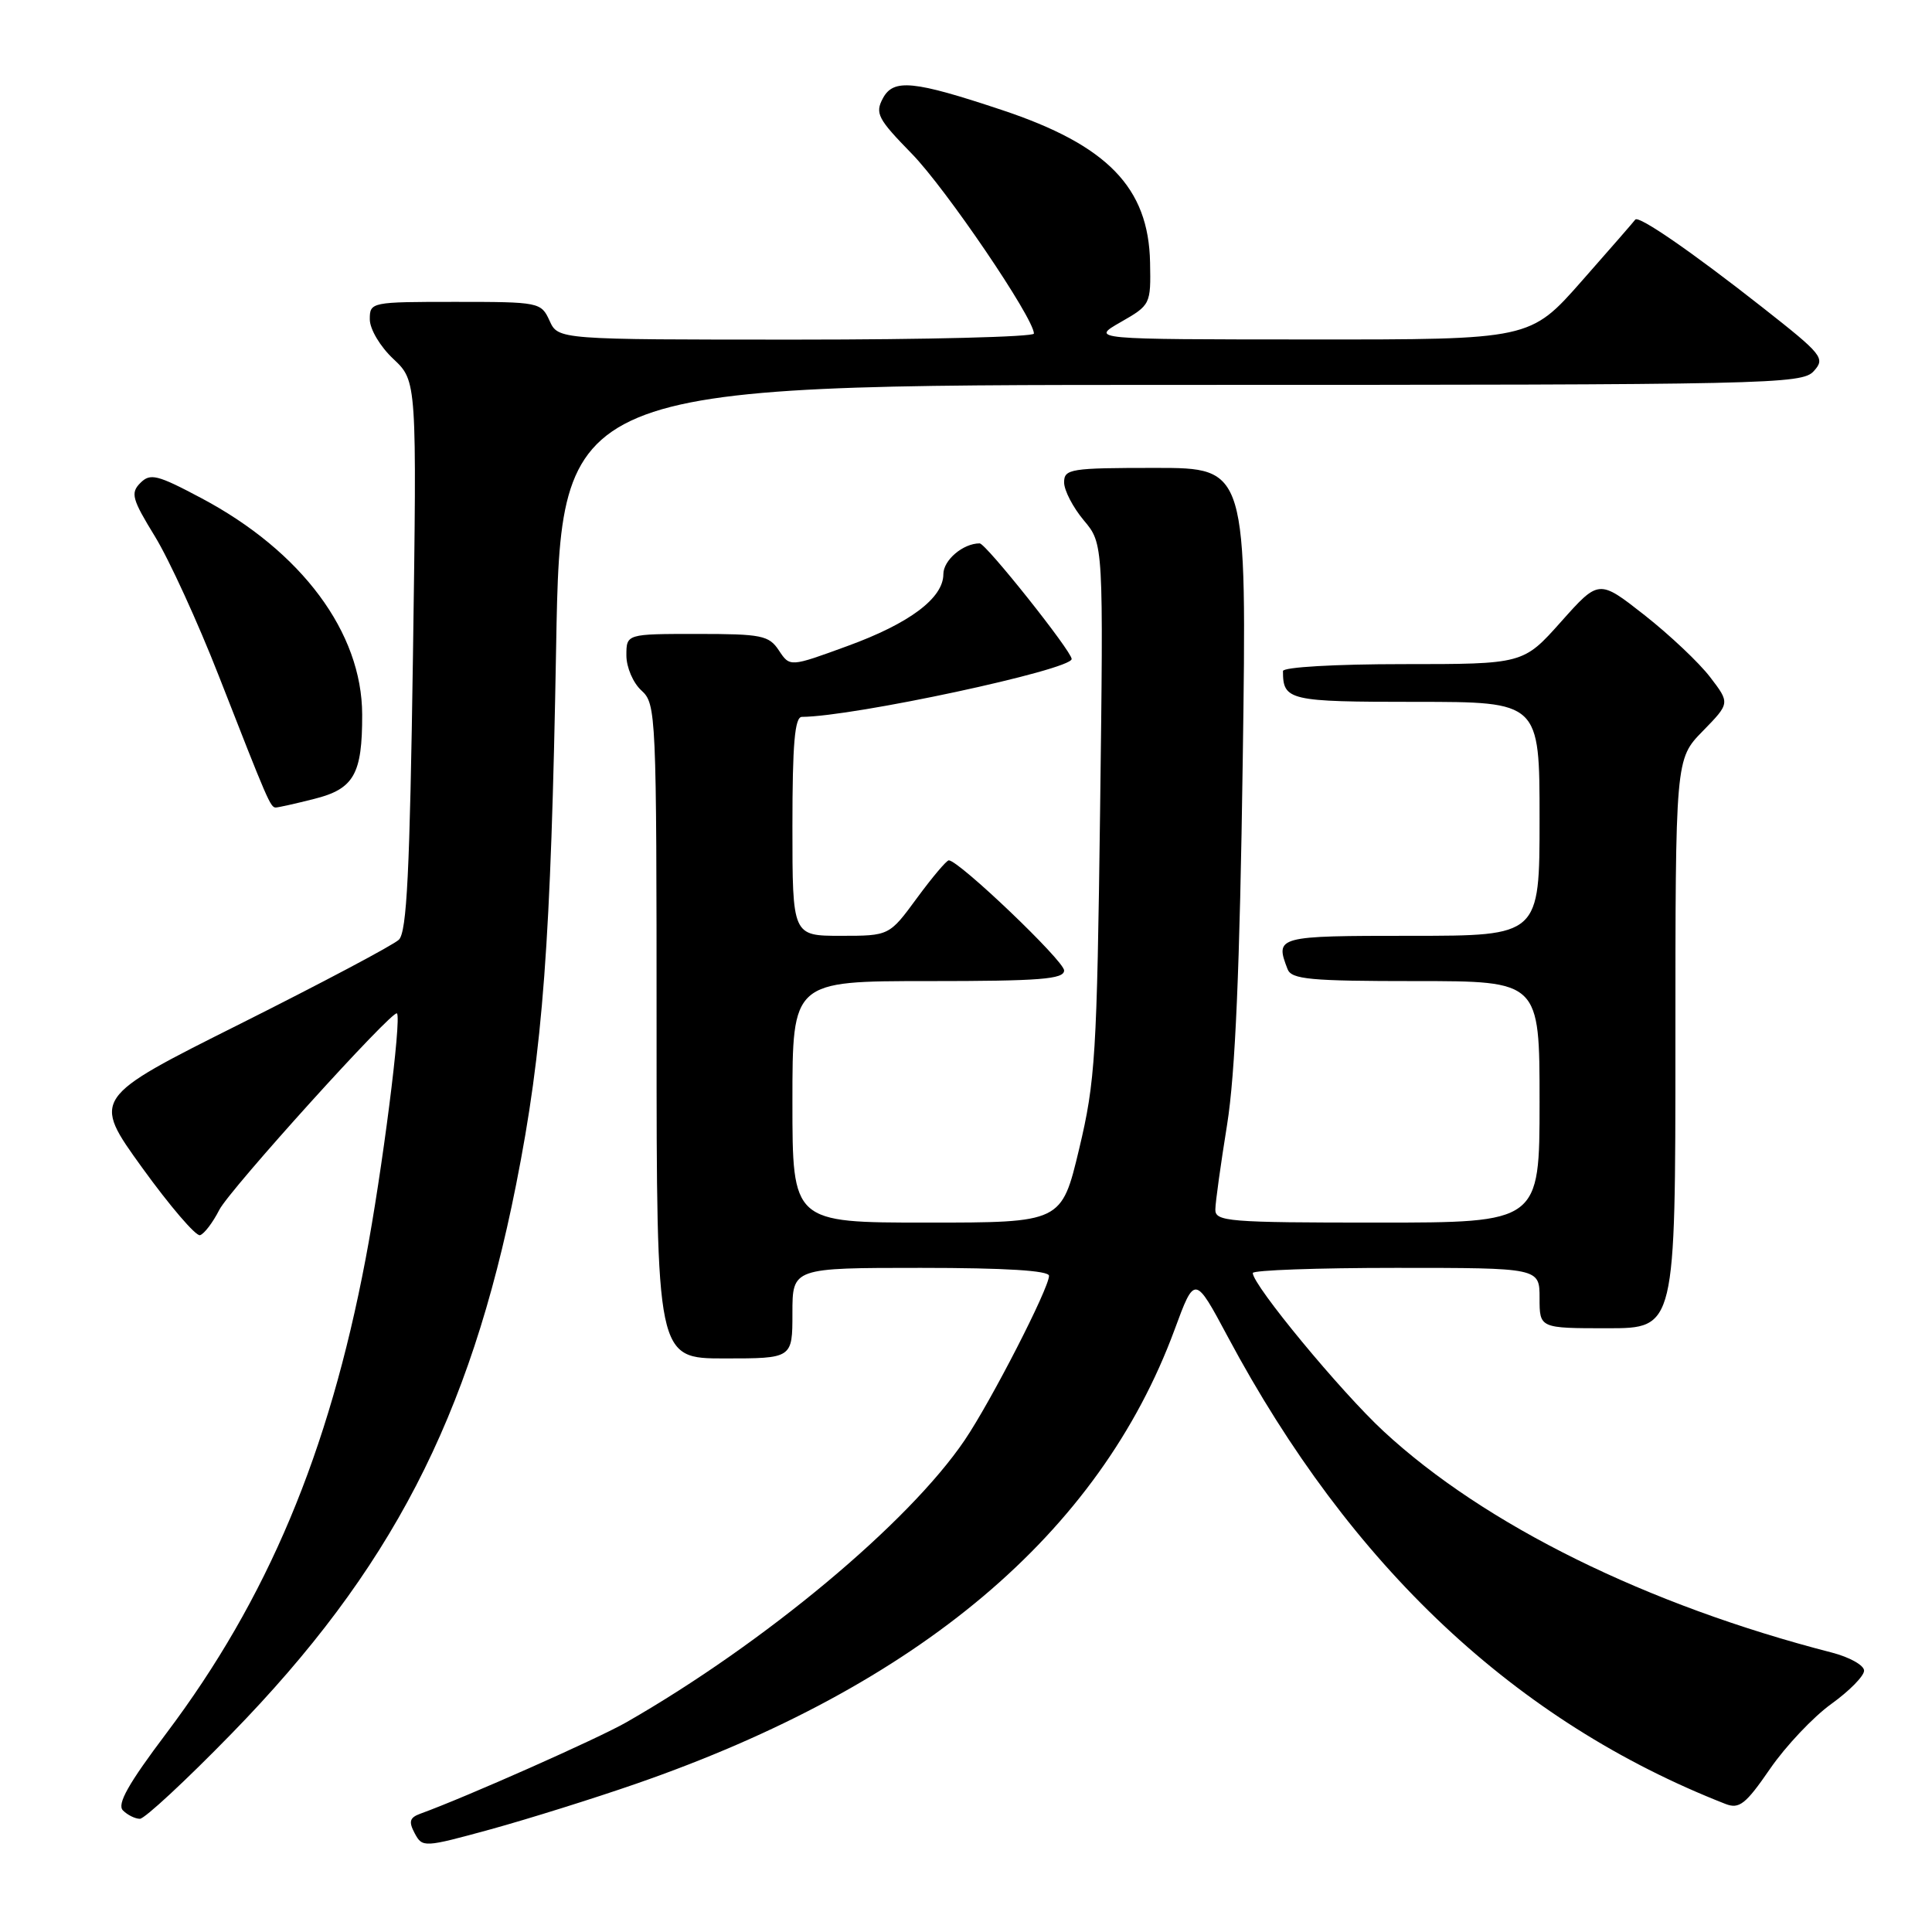 <?xml version="1.0" encoding="UTF-8" standalone="no"?>
<!DOCTYPE svg PUBLIC "-//W3C//DTD SVG 1.1//EN" "http://www.w3.org/Graphics/SVG/1.1/DTD/svg11.dtd" >
<svg xmlns="http://www.w3.org/2000/svg" xmlns:xlink="http://www.w3.org/1999/xlink" version="1.1" viewBox="0 0 256 256">
 <g >
 <path fill="currentColor"
d=" M 84.28 236.36 C 121.74 223.37 145.66 203.20 155.63 176.21 C 158.31 168.94 158.31 168.94 162.70 177.15 C 178.98 207.61 200.87 228.16 228.63 239.03 C 230.46 239.74 231.30 239.09 234.54 234.38 C 236.61 231.37 240.27 227.50 242.66 225.78 C 245.05 224.06 247.00 222.08 247.00 221.37 C 247.00 220.66 245.09 219.59 242.75 218.98 C 218.21 212.67 196.75 202.08 183.33 189.65 C 177.67 184.41 166.00 170.29 166.00 168.68 C 166.00 168.31 174.55 168.00 185.00 168.00 C 204.00 168.00 204.00 168.00 204.00 172.00 C 204.00 176.00 204.00 176.00 213.00 176.00 C 222.00 176.00 222.00 176.00 222.00 138.29 C 222.00 100.58 222.00 100.58 225.62 96.88 C 229.24 93.17 229.24 93.17 226.60 89.72 C 225.15 87.82 221.24 84.13 217.91 81.51 C 211.86 76.76 211.86 76.76 206.85 82.38 C 201.84 88.00 201.84 88.00 185.92 88.00 C 176.92 88.00 170.00 88.40 170.00 88.92 C 170.00 92.82 170.76 93.00 187.61 93.00 C 204.00 93.00 204.00 93.00 204.00 108.50 C 204.00 124.00 204.00 124.00 187.00 124.00 C 169.15 124.00 168.93 124.06 170.61 128.42 C 171.13 129.77 173.58 130.00 187.61 130.00 C 204.00 130.00 204.00 130.00 204.00 146.00 C 204.00 162.00 204.00 162.00 182.50 162.00 C 162.68 162.00 161.00 161.86 161.04 160.25 C 161.05 159.29 161.76 154.22 162.60 149.00 C 163.68 142.24 164.28 128.32 164.67 100.75 C 165.22 62.00 165.22 62.00 153.11 62.00 C 141.83 62.00 141.00 62.13 141.00 63.92 C 141.00 64.98 142.18 67.24 143.61 68.95 C 146.22 72.05 146.22 72.05 145.77 107.28 C 145.35 139.79 145.14 143.25 142.99 152.25 C 140.66 162.00 140.66 162.00 122.83 162.00 C 105.00 162.00 105.00 162.00 105.00 146.00 C 105.00 130.00 105.00 130.00 123.00 130.00 C 137.82 130.00 141.00 129.75 141.00 128.59 C 141.00 127.32 127.05 114.00 125.72 114.00 C 125.42 114.00 123.52 116.25 121.50 119.00 C 117.83 124.00 117.83 124.00 111.41 124.00 C 105.00 124.00 105.00 124.00 105.00 109.50 C 105.00 98.57 105.31 95.00 106.25 94.99 C 113.06 94.96 142.00 88.75 142.00 87.32 C 142.00 86.29 130.63 72.00 129.81 72.00 C 127.61 72.00 125.00 74.22 125.00 76.08 C 125.00 79.25 120.52 82.61 112.27 85.61 C 104.67 88.39 104.67 88.39 103.21 86.19 C 101.89 84.19 100.92 84.00 92.38 84.00 C 83.00 84.00 83.00 84.00 83.00 86.85 C 83.00 88.42 83.89 90.50 85.00 91.50 C 86.94 93.26 87.00 94.58 87.00 136.65 C 87.00 180.00 87.00 180.00 96.00 180.00 C 105.00 180.00 105.00 180.00 105.00 174.00 C 105.00 168.00 105.00 168.00 122.00 168.00 C 133.23 168.00 139.00 168.36 139.00 169.05 C 139.00 170.70 131.33 185.65 127.83 190.82 C 120.40 201.80 101.28 217.74 83.00 228.21 C 79.21 230.38 61.72 238.14 55.71 240.32 C 54.28 240.84 54.12 241.36 54.95 242.92 C 55.98 244.83 56.15 244.82 65.03 242.39 C 70.00 241.02 78.66 238.31 84.28 236.36 Z  M 30.65 229.75 C 51.78 208.09 62.23 187.94 68.38 157.00 C 71.95 139.03 73.00 124.99 73.69 85.75 C 74.31 51.00 74.31 51.00 156.50 51.00 C 234.66 51.00 238.77 50.91 240.33 49.18 C 241.89 47.46 241.52 47.01 233.52 40.72 C 224.16 33.36 217.11 28.50 216.68 29.10 C 216.53 29.32 213.34 32.99 209.58 37.25 C 202.75 45.00 202.75 45.00 173.63 44.98 C 144.50 44.97 144.50 44.97 148.50 42.68 C 152.45 40.42 152.50 40.32 152.39 34.79 C 152.20 24.85 146.74 19.23 132.77 14.58 C 121.04 10.67 118.39 10.41 116.99 13.02 C 115.92 15.02 116.31 15.75 120.82 20.37 C 125.32 24.97 137.00 42.17 137.00 44.20 C 137.00 44.64 122.82 45.00 105.48 45.00 C 73.96 45.00 73.96 45.00 72.82 42.50 C 71.70 40.05 71.46 40.00 60.34 40.00 C 49.16 40.00 49.00 40.03 49.00 42.31 C 49.00 43.61 50.37 45.92 52.12 47.56 C 55.24 50.50 55.24 50.50 54.72 86.87 C 54.30 115.51 53.91 123.51 52.85 124.52 C 52.11 125.23 42.65 130.24 31.84 135.66 C 12.18 145.50 12.18 145.50 18.84 154.73 C 22.50 159.80 25.95 163.82 26.50 163.67 C 27.05 163.51 28.20 162.00 29.06 160.31 C 30.43 157.62 52.06 133.70 52.60 134.28 C 53.23 134.95 50.63 155.35 48.44 166.84 C 43.55 192.57 35.43 211.88 22.05 229.66 C 17.01 236.35 15.47 239.07 16.29 239.89 C 16.90 240.50 17.91 241.00 18.54 241.00 C 19.16 241.00 24.62 235.94 30.65 229.75 Z  M 41.63 105.86 C 46.90 104.54 48.01 102.59 47.99 94.68 C 47.97 83.81 39.98 73.06 26.67 66.00 C 20.82 62.89 19.91 62.67 18.59 64.00 C 17.27 65.33 17.50 66.14 20.53 71.08 C 22.41 74.15 26.22 82.47 29.00 89.58 C 35.48 106.17 35.84 107.00 36.54 107.00 C 36.85 107.00 39.15 106.49 41.63 105.86 Z "/>
</g>
</svg>